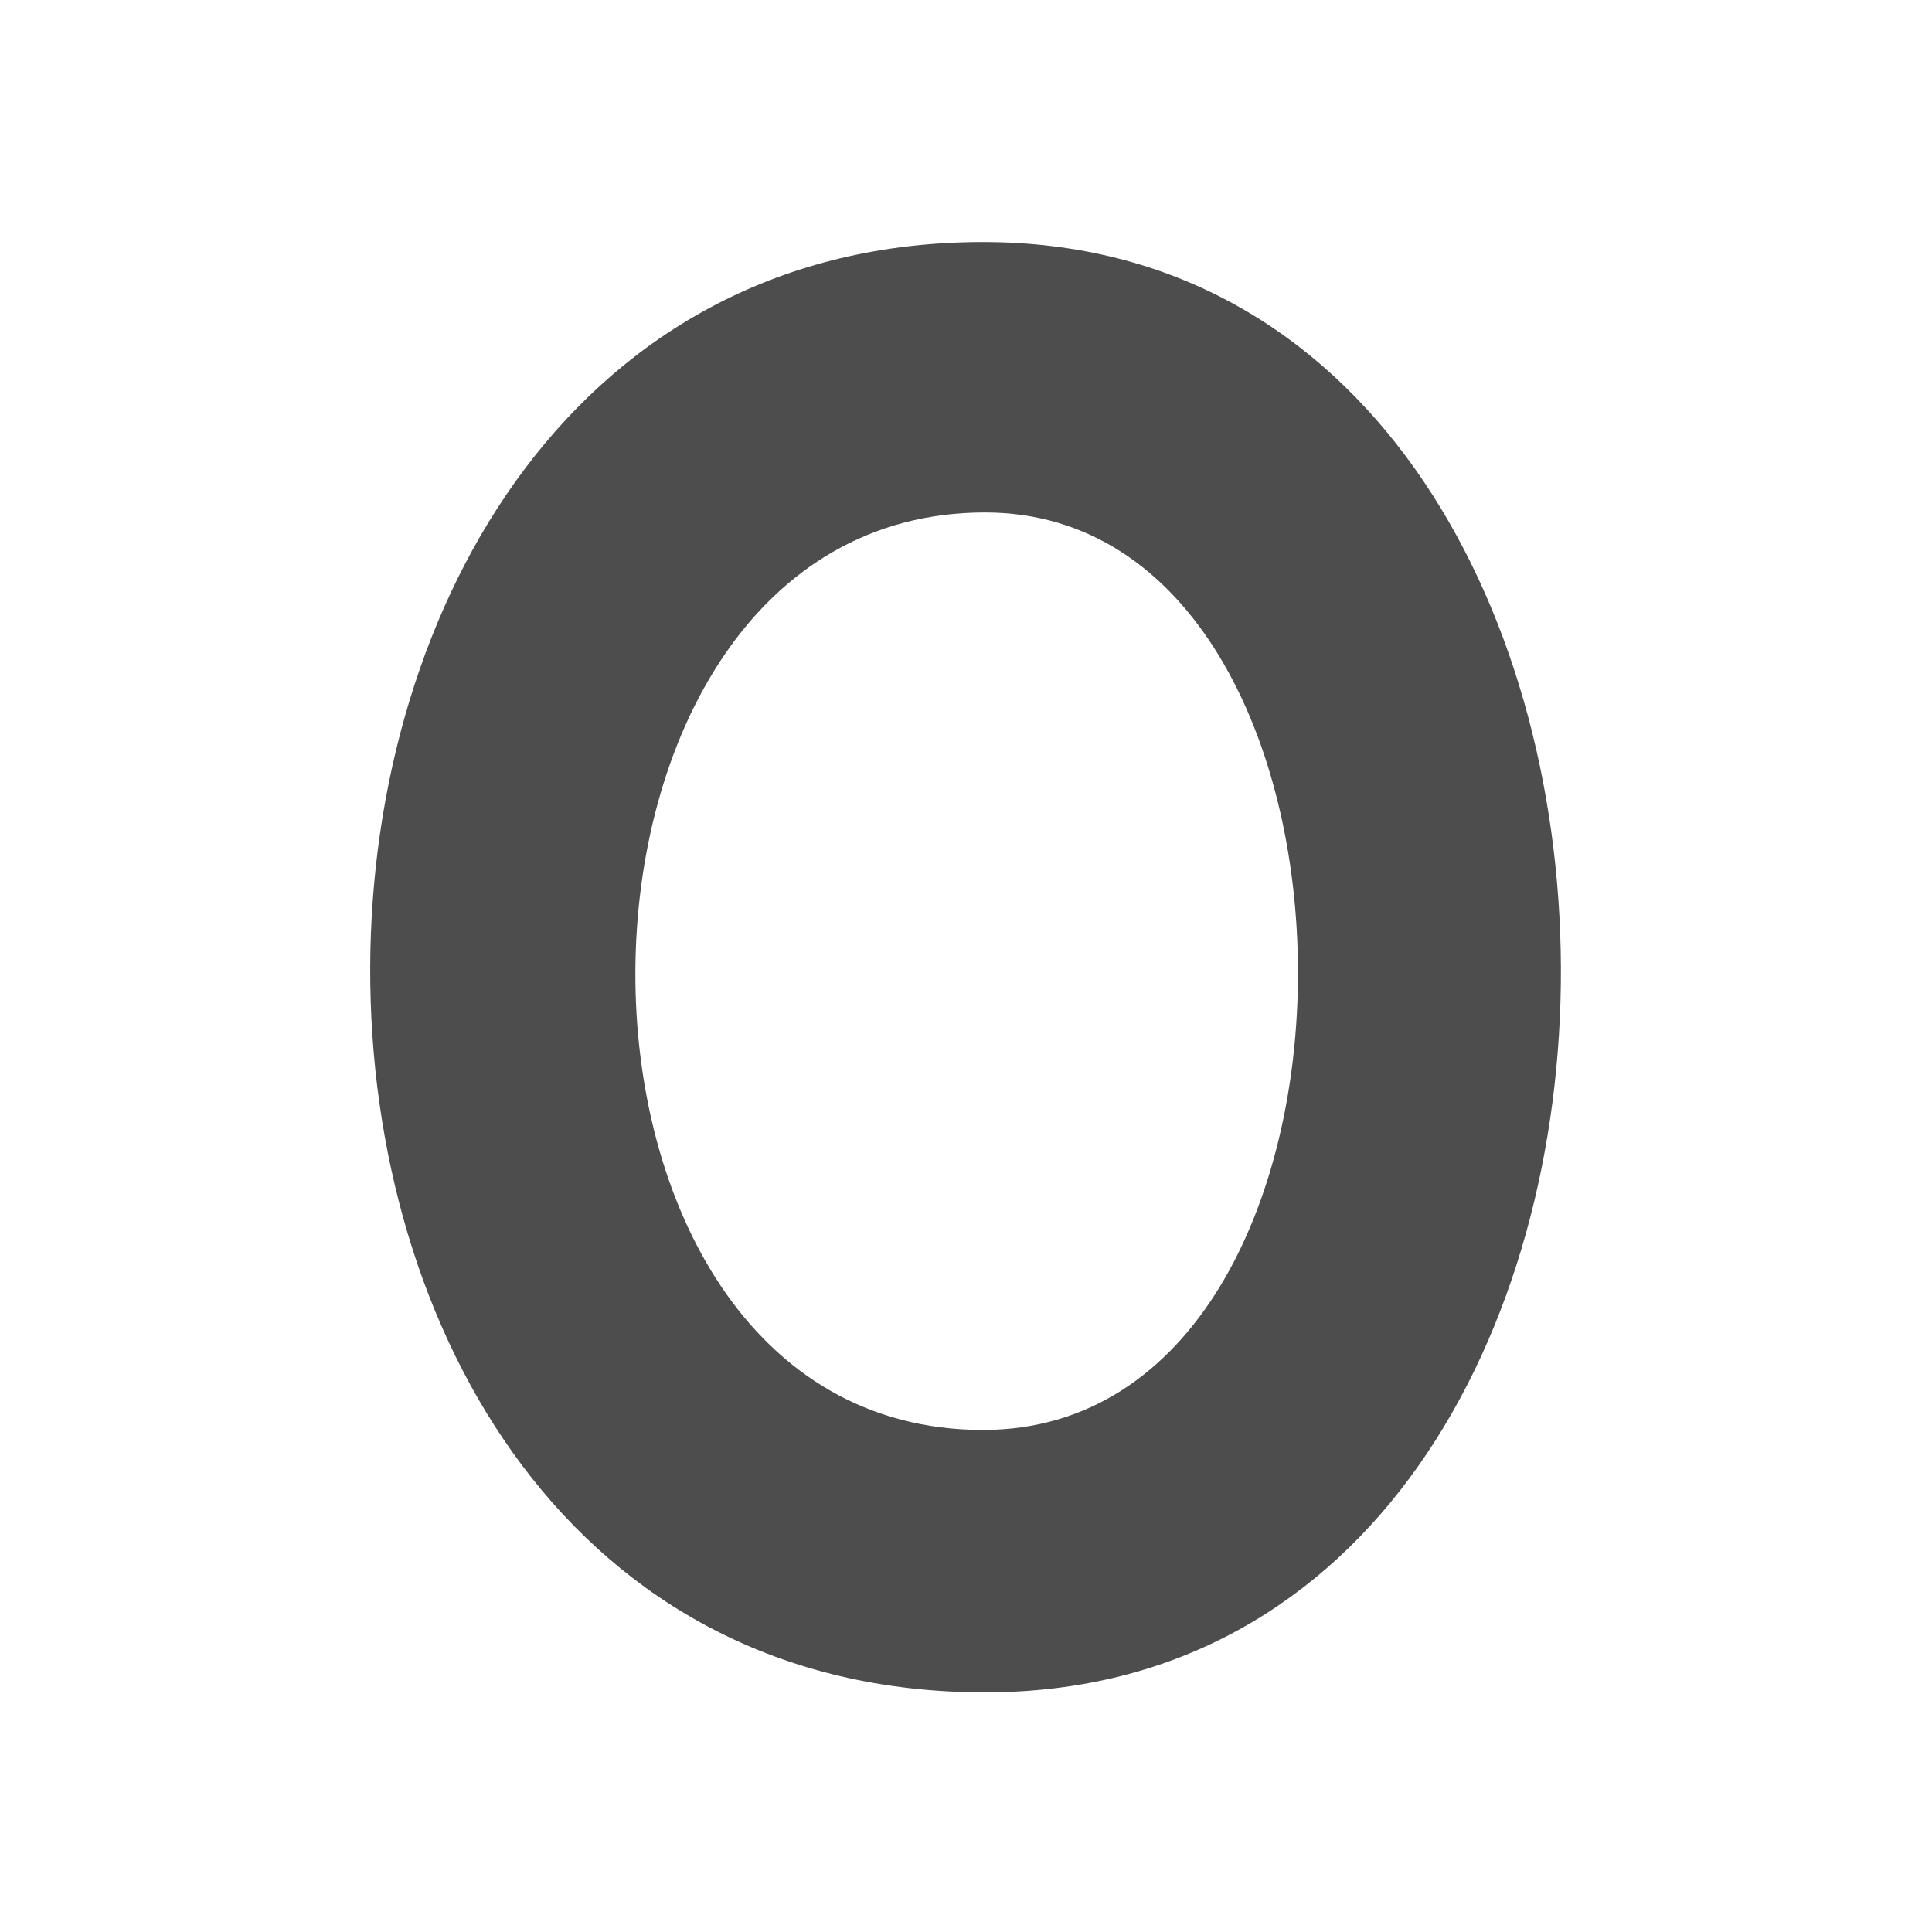 <svg xmlns="http://www.w3.org/2000/svg" viewBox="0 0 16 16"><g transform="translate(-71.09-24.1)"><path d="m-49.703 30.01c-28.35 0-28.77 50.68.07 50.68 27.02 0 26.67-50.68-.07-50.68m.07 9.45c14.49 0 14.7 32.06-.07 32.06-16.31 0-16.1-32.06.07-32.06" transform="matrix(.237 0 0 .237 91.01 18.992)" stroke="none" fill="#4d4d4d"/></g></svg>